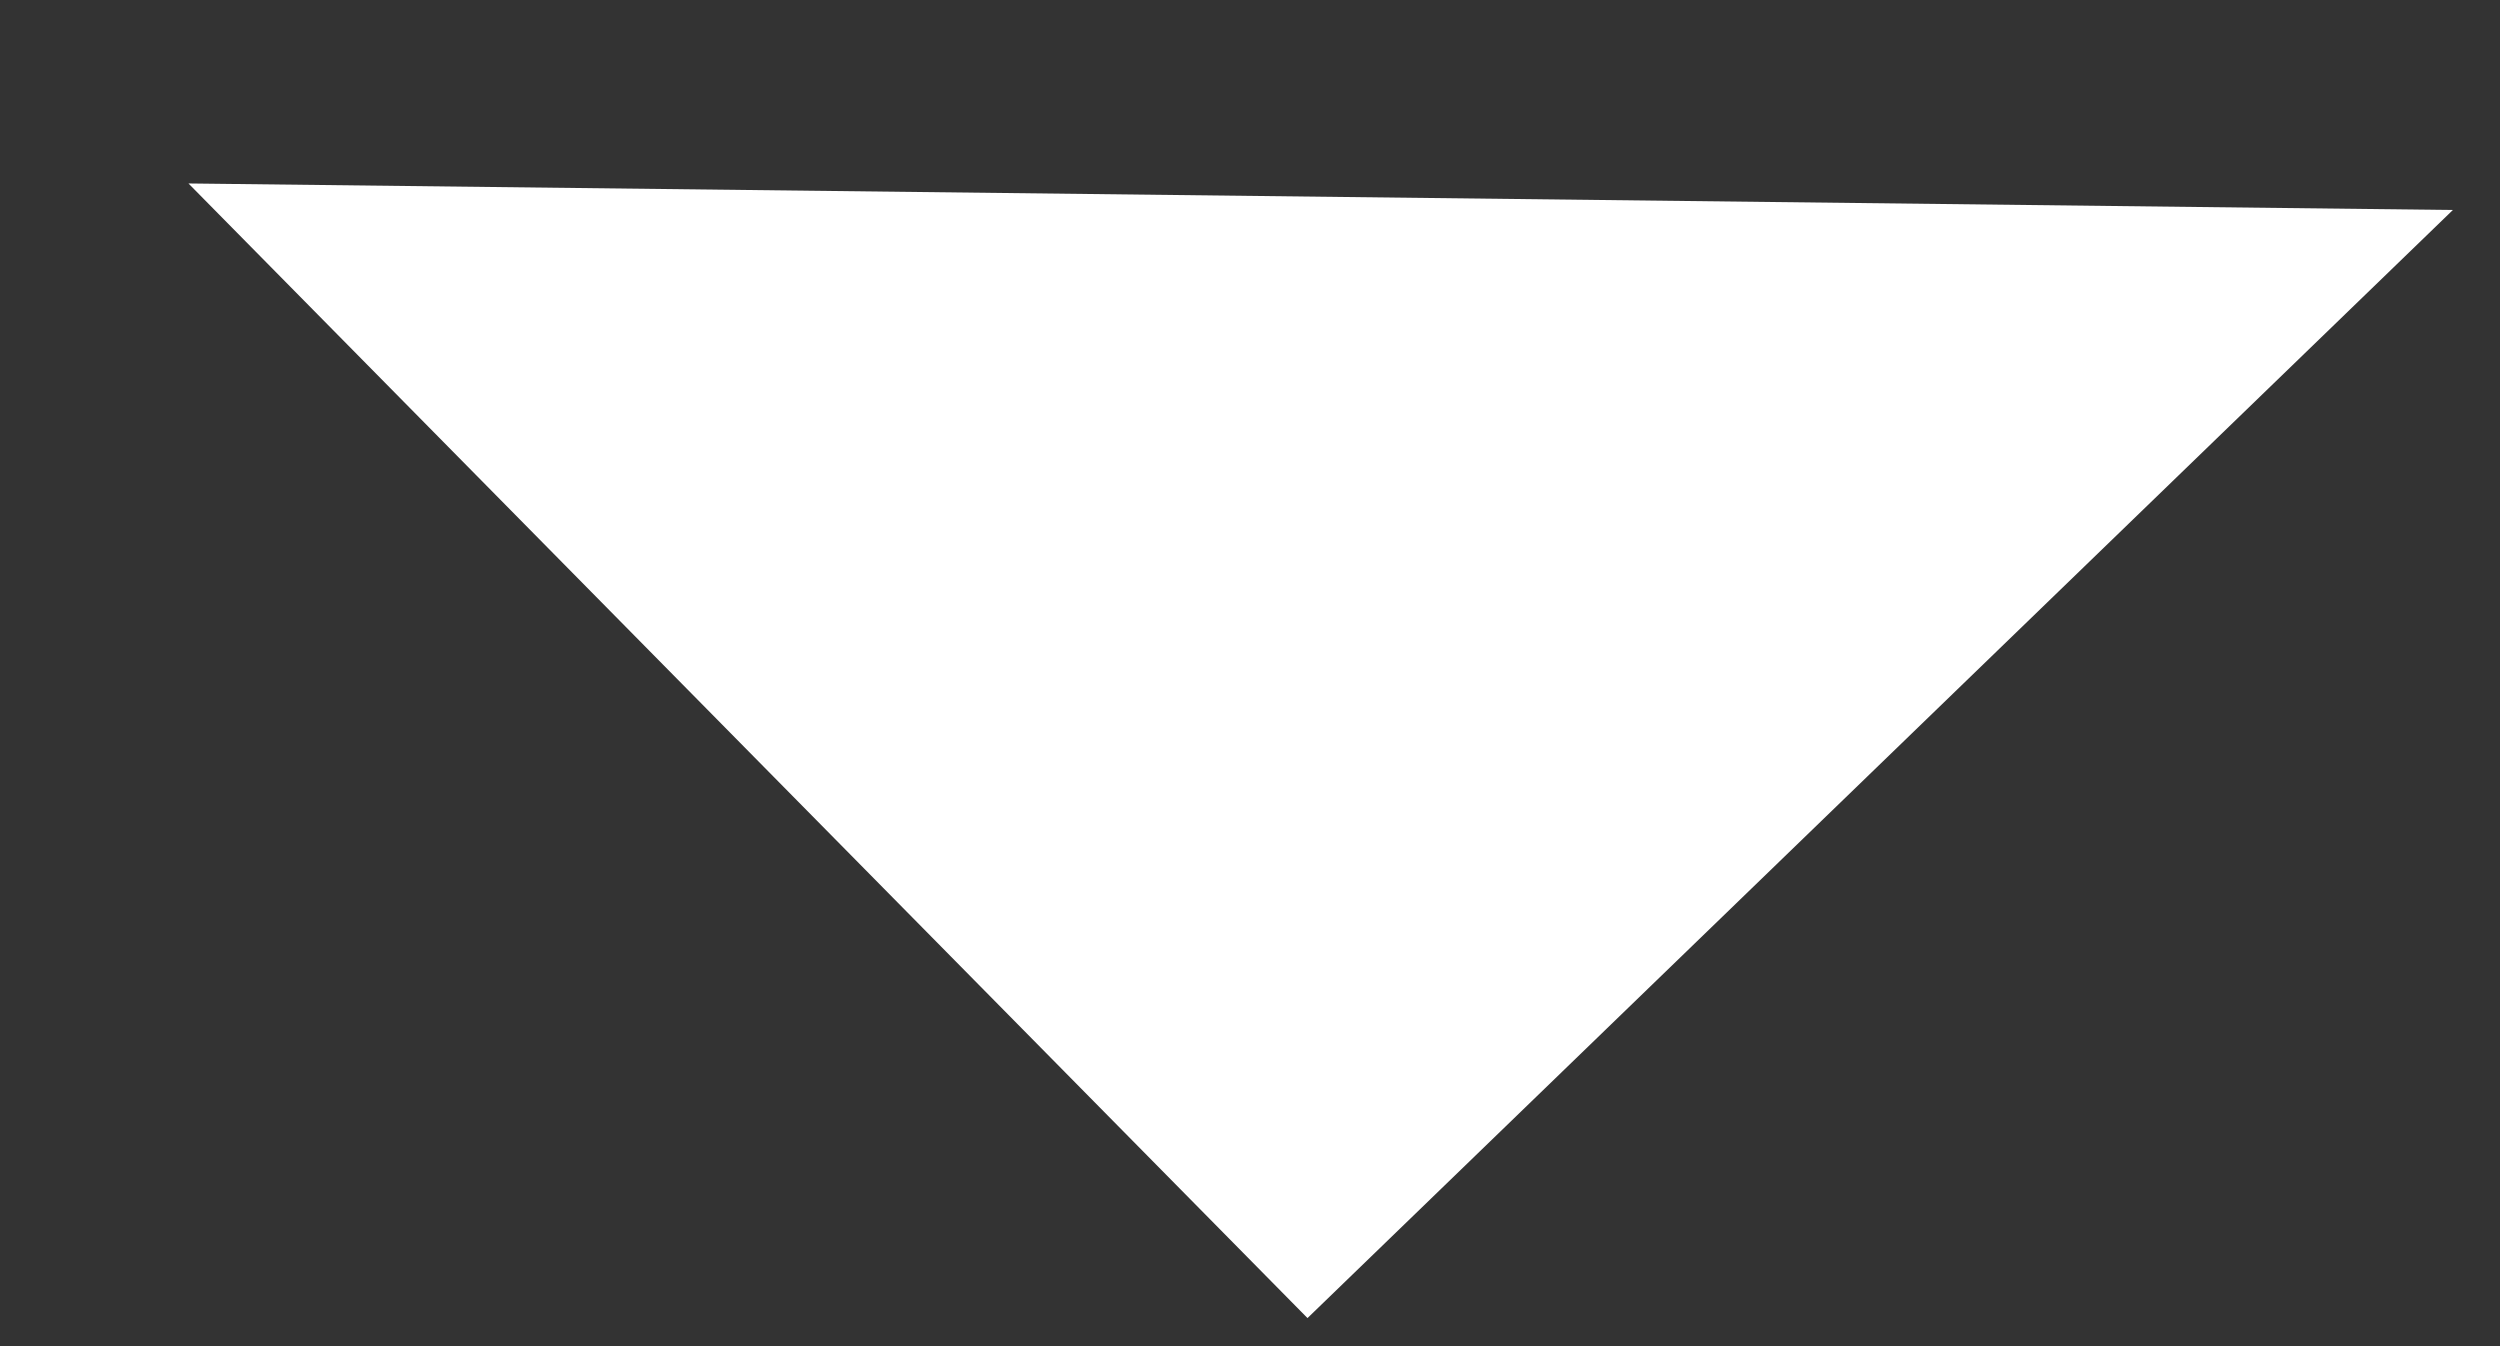 <svg width="13" height="7" viewBox="0 0 13 7" fill="none" xmlns="http://www.w3.org/2000/svg">
<rect x="0" y="0" width="13" height="7" fill="#333333" stroke="none"/>
<path d="M6.799 6.854L0.98 0.954L12.755 1.092L6.799 6.854Z" fill="white"/>
</svg>
